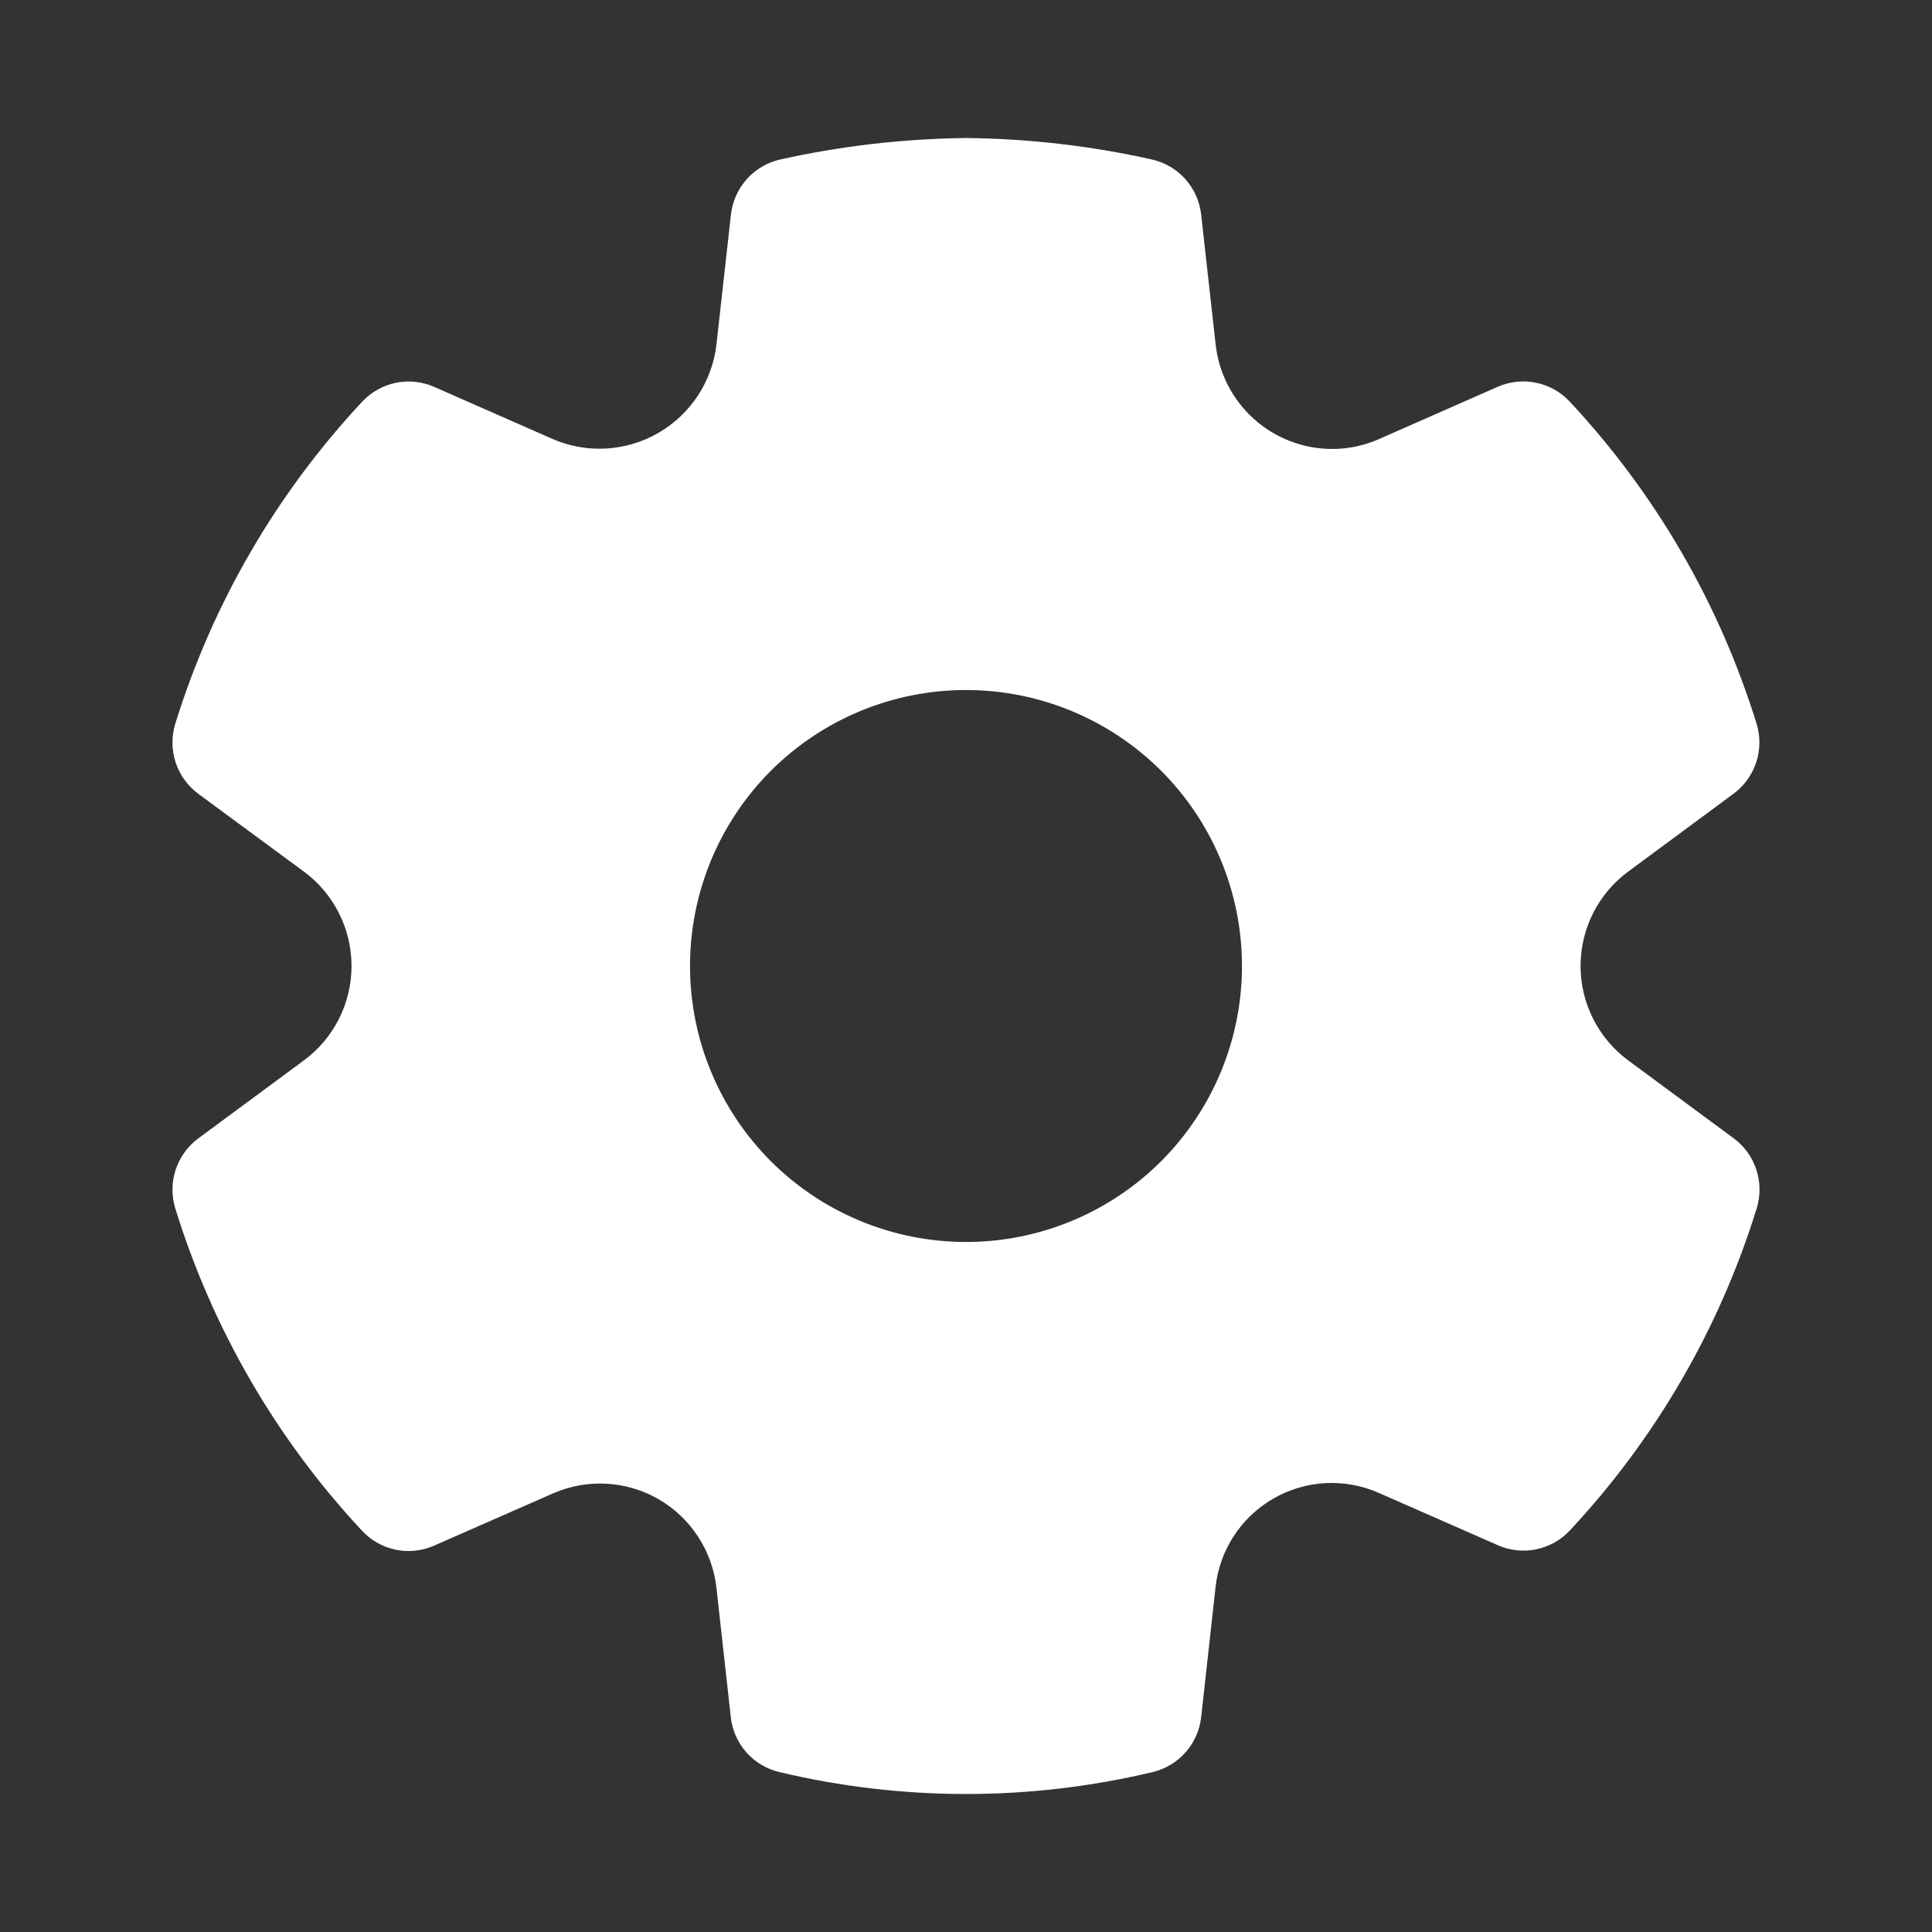 <svg width="39" height="39" viewBox="0 0 39 39" fill="none" xmlns="http://www.w3.org/2000/svg">
<rect x="0" y="0" width="39" height="39" fill="#333333" stroke="none"/>
<path d="M23.251 3.219C22.025 2.945 20.774 2.8 19.518 2.786C18.231 2.8 16.979 2.946 15.752 3.219C15.49 3.277 15.253 3.416 15.075 3.616C14.896 3.816 14.784 4.067 14.755 4.333L14.463 6.948C14.422 7.316 14.294 7.67 14.091 7.981C13.888 8.291 13.615 8.55 13.294 8.737C12.973 8.923 12.613 9.031 12.243 9.054C11.872 9.076 11.502 9.011 11.161 8.864L8.765 7.81C8.522 7.703 8.252 7.674 7.991 7.727C7.731 7.781 7.494 7.914 7.312 8.108C5.58 9.962 4.29 12.184 3.539 14.608C3.46 14.864 3.462 15.137 3.546 15.391C3.629 15.645 3.789 15.866 4.004 16.025L6.131 17.592C6.431 17.812 6.674 18.099 6.841 18.431C7.009 18.762 7.096 19.128 7.096 19.5C7.096 19.871 7.009 20.238 6.841 20.569C6.674 20.901 6.431 21.188 6.131 21.408L4.004 22.979C3.79 23.138 3.63 23.359 3.546 23.613C3.463 23.866 3.46 24.14 3.539 24.395C4.288 26.821 5.577 29.046 7.31 30.902C7.491 31.096 7.728 31.23 7.988 31.283C8.249 31.337 8.519 31.308 8.762 31.201L11.169 30.144C11.508 29.996 11.877 29.93 12.246 29.951C12.616 29.972 12.975 30.079 13.295 30.264C13.944 30.64 14.377 31.302 14.462 32.048L14.752 34.663C14.781 34.926 14.89 35.173 15.065 35.372C15.24 35.57 15.472 35.71 15.729 35.771C18.208 36.362 20.791 36.362 23.269 35.771C23.526 35.71 23.758 35.57 23.933 35.372C24.108 35.173 24.218 34.926 24.247 34.663L24.537 32.044C24.576 31.675 24.702 31.321 24.904 31.009C25.106 30.698 25.379 30.439 25.7 30.253C26.021 30.067 26.381 29.96 26.752 29.939C27.122 29.919 27.492 29.986 27.832 30.136L30.238 31.193C30.481 31.3 30.751 31.328 31.012 31.275C31.272 31.221 31.509 31.088 31.69 30.894C33.422 29.039 34.711 26.817 35.461 24.393C35.54 24.138 35.538 23.864 35.454 23.611C35.371 23.357 35.211 23.135 34.995 22.977L32.871 21.408C32.572 21.188 32.329 20.901 32.161 20.569C31.993 20.238 31.906 19.872 31.906 19.5C31.906 19.129 31.993 18.763 32.16 18.431C32.328 18.1 32.571 17.812 32.87 17.592L34.994 16.022C35.209 15.863 35.368 15.642 35.452 15.388C35.535 15.135 35.537 14.862 35.458 14.607C34.708 12.183 33.418 9.96 31.686 8.106C31.505 7.912 31.267 7.779 31.007 7.726C30.747 7.672 30.477 7.701 30.233 7.808L27.838 8.863C27.54 8.995 27.217 9.064 26.89 9.063C26.307 9.062 25.744 8.846 25.311 8.456C24.877 8.066 24.602 7.529 24.539 6.949L24.247 4.332C24.218 4.066 24.106 3.816 23.928 3.616C23.75 3.417 23.513 3.278 23.252 3.219H23.251ZM19.5 25.071C18.022 25.071 16.605 24.484 15.56 23.44C14.516 22.395 13.929 20.978 13.929 19.5C13.929 18.022 14.516 16.605 15.56 15.56C16.605 14.516 18.022 13.929 19.5 13.929C20.978 13.929 22.395 14.516 23.44 15.56C24.484 16.605 25.071 18.022 25.071 19.5C25.071 20.978 24.484 22.395 23.44 23.44C22.395 24.484 20.978 25.071 19.5 25.071Z" fill="white"/>
</svg>
